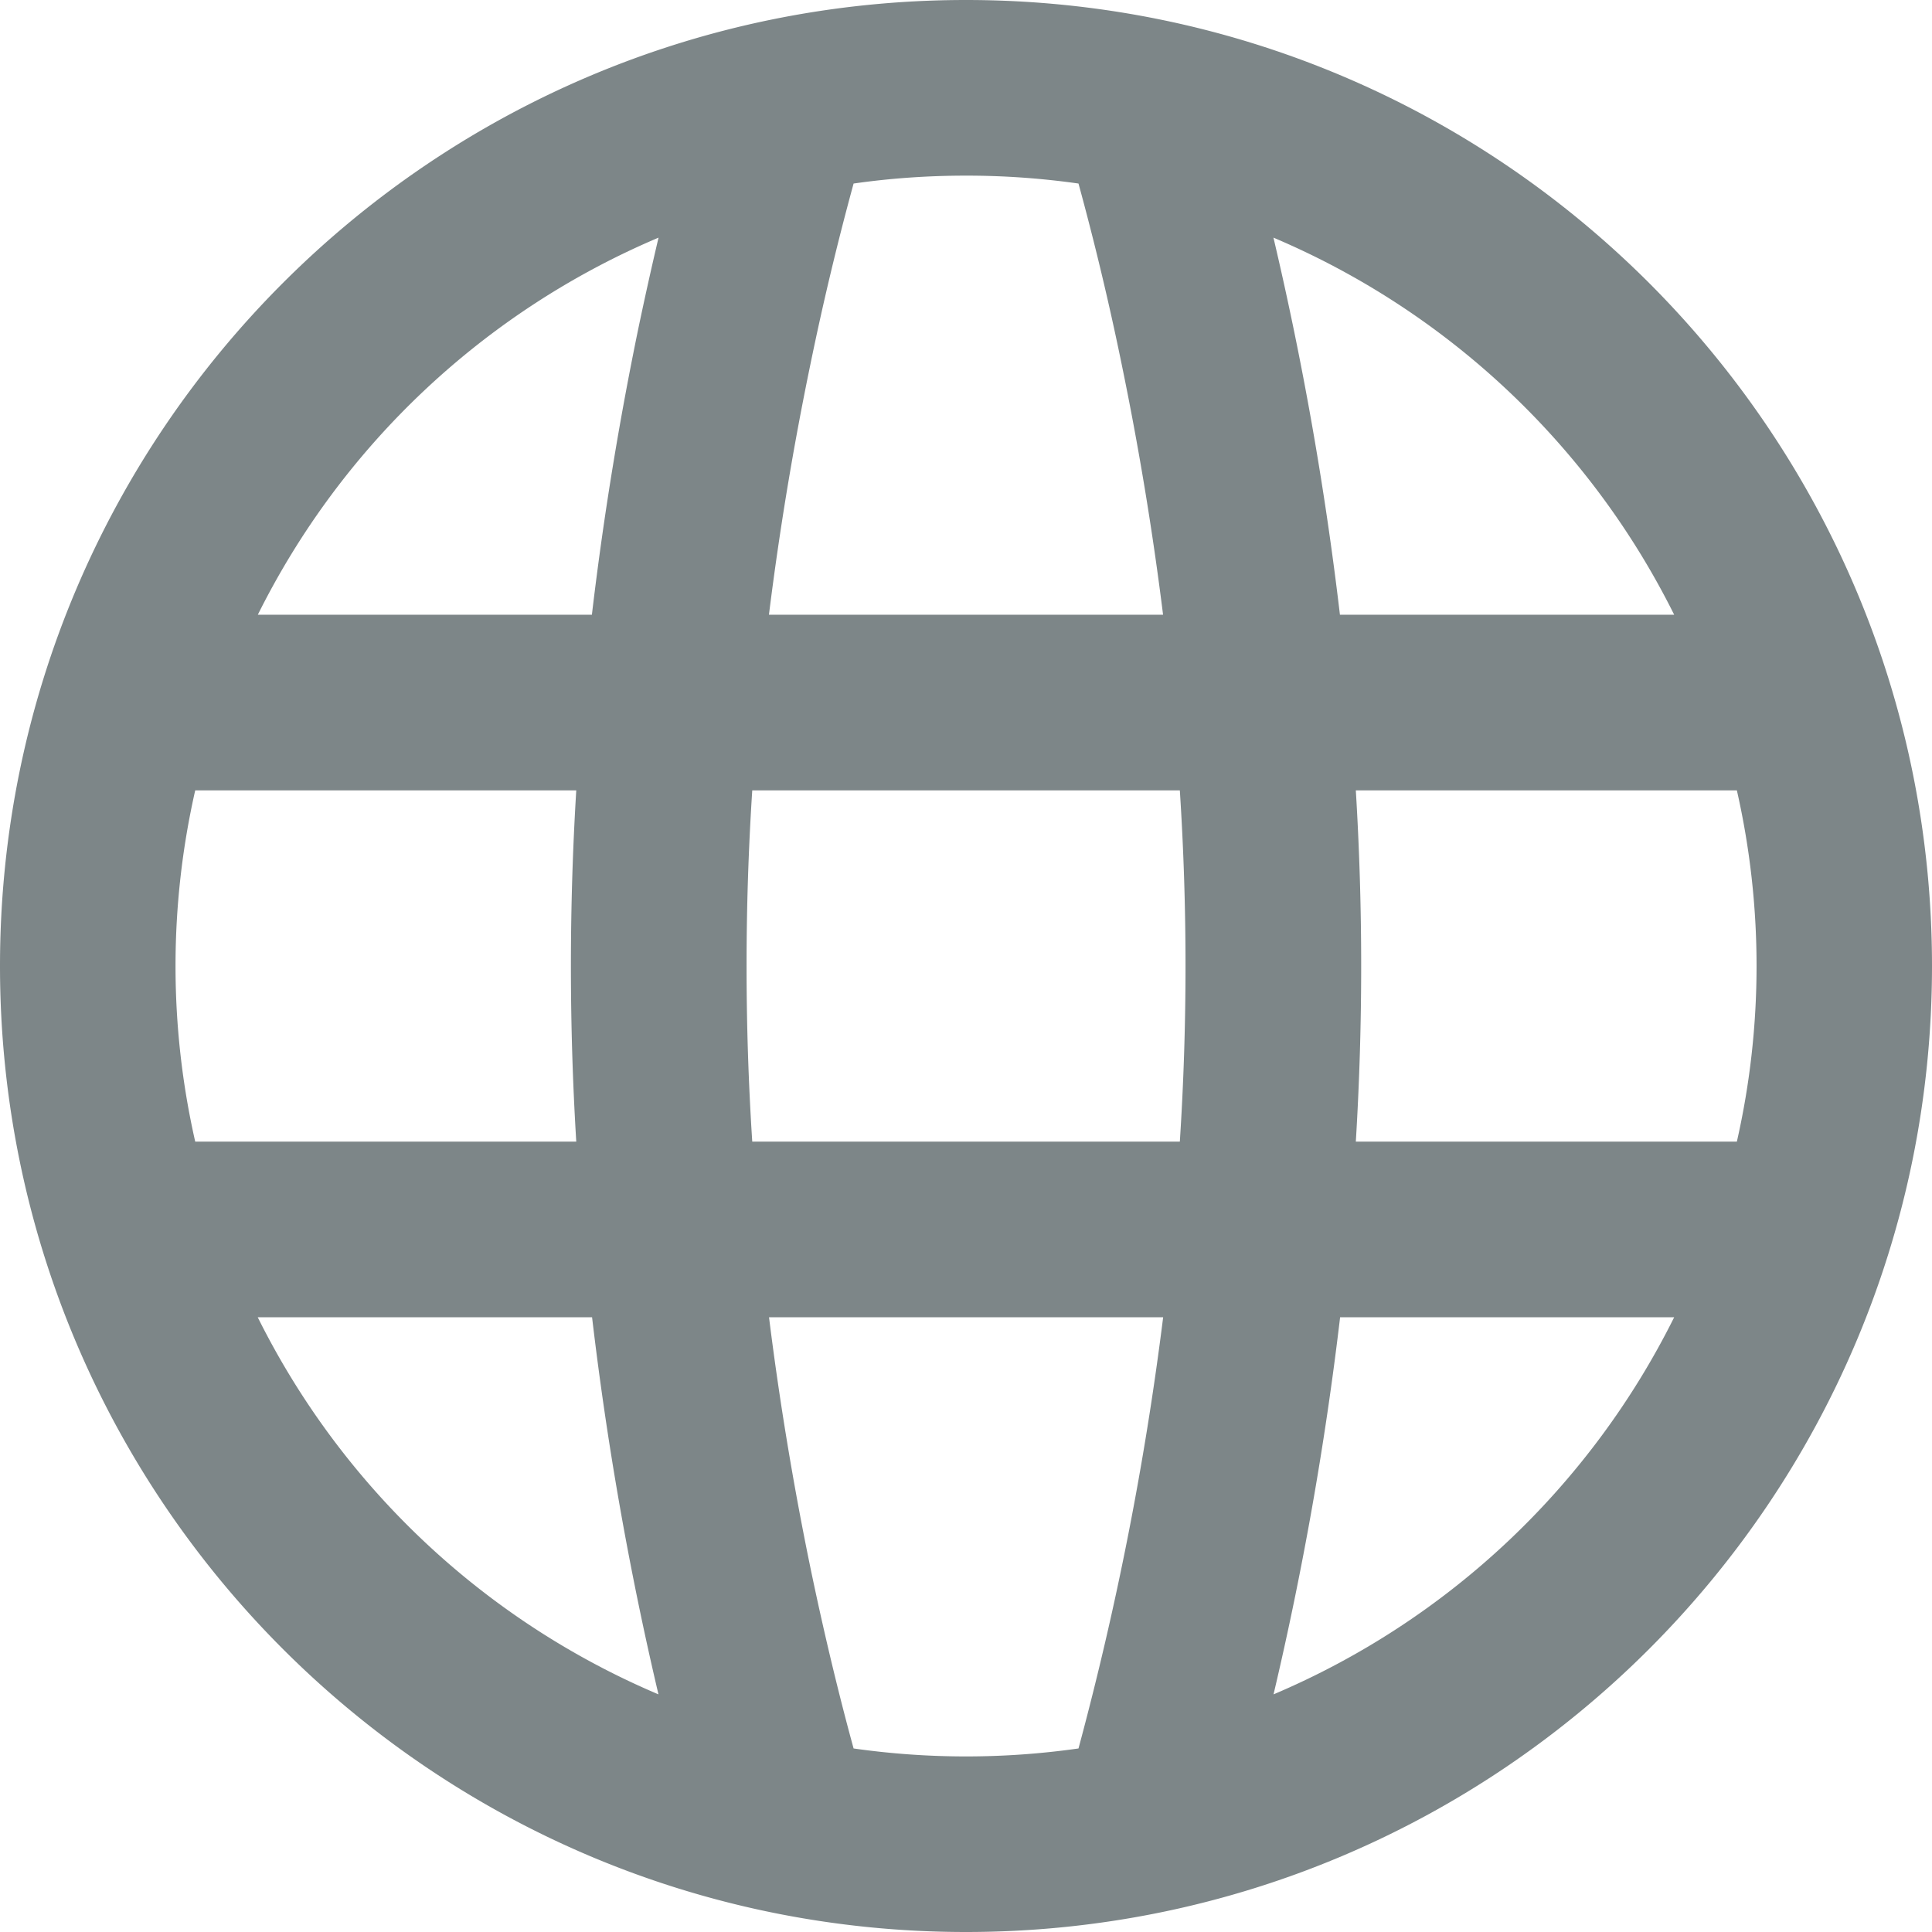 <svg class="icon" viewBox="0 0 22 22" fill="#7D8688"><path d="M11 2c-.435 0-.862.03-1.28.09a32.81 32.81 0 00-.49 2.05A36.083 36.083 0 008.756 7h4.488a36.246 36.246 0 00-.473-2.86 32.766 32.766 0 00-.49-2.05A9.075 9.075 0 0011 2zM7.27 3.735c.078-.372.155-.716.229-1.029A9.034 9.034 0 002.936 7H6.74c.145-1.23.338-2.336.53-3.265zM6.563 9h-4.34a9.03 9.03 0 000 4h4.339a32.844 32.844 0 010-4zm.18 6H2.935a9.034 9.034 0 004.563 4.294A38.228 38.228 0 016.742 15zm2.014 0c.133 1.068.303 2.036.473 2.86.179.861.356 1.562.49 2.05a9.083 9.083 0 002.561 0 36.083 36.083 0 00.964-4.91H8.756zm4.678-2a30.949 30.949 0 000-4H8.566a30.94 30.94 0 000 4h4.868zm1.825 2a38.25 38.25 0 01-.758 4.294A9.034 9.034 0 0019.064 15H15.26zm4.518-2a9.033 9.033 0 000-4h-4.339a32.844 32.844 0 010 4h4.339zM14.501 2.706A38.254 38.254 0 0115.258 7h3.806a9.034 9.034 0 00-4.563-4.294zM0 11C0 4.925 4.925 0 11 0s11 4.925 11 11-4.925 11-11 11S0 17.075 0 11z"/></svg>